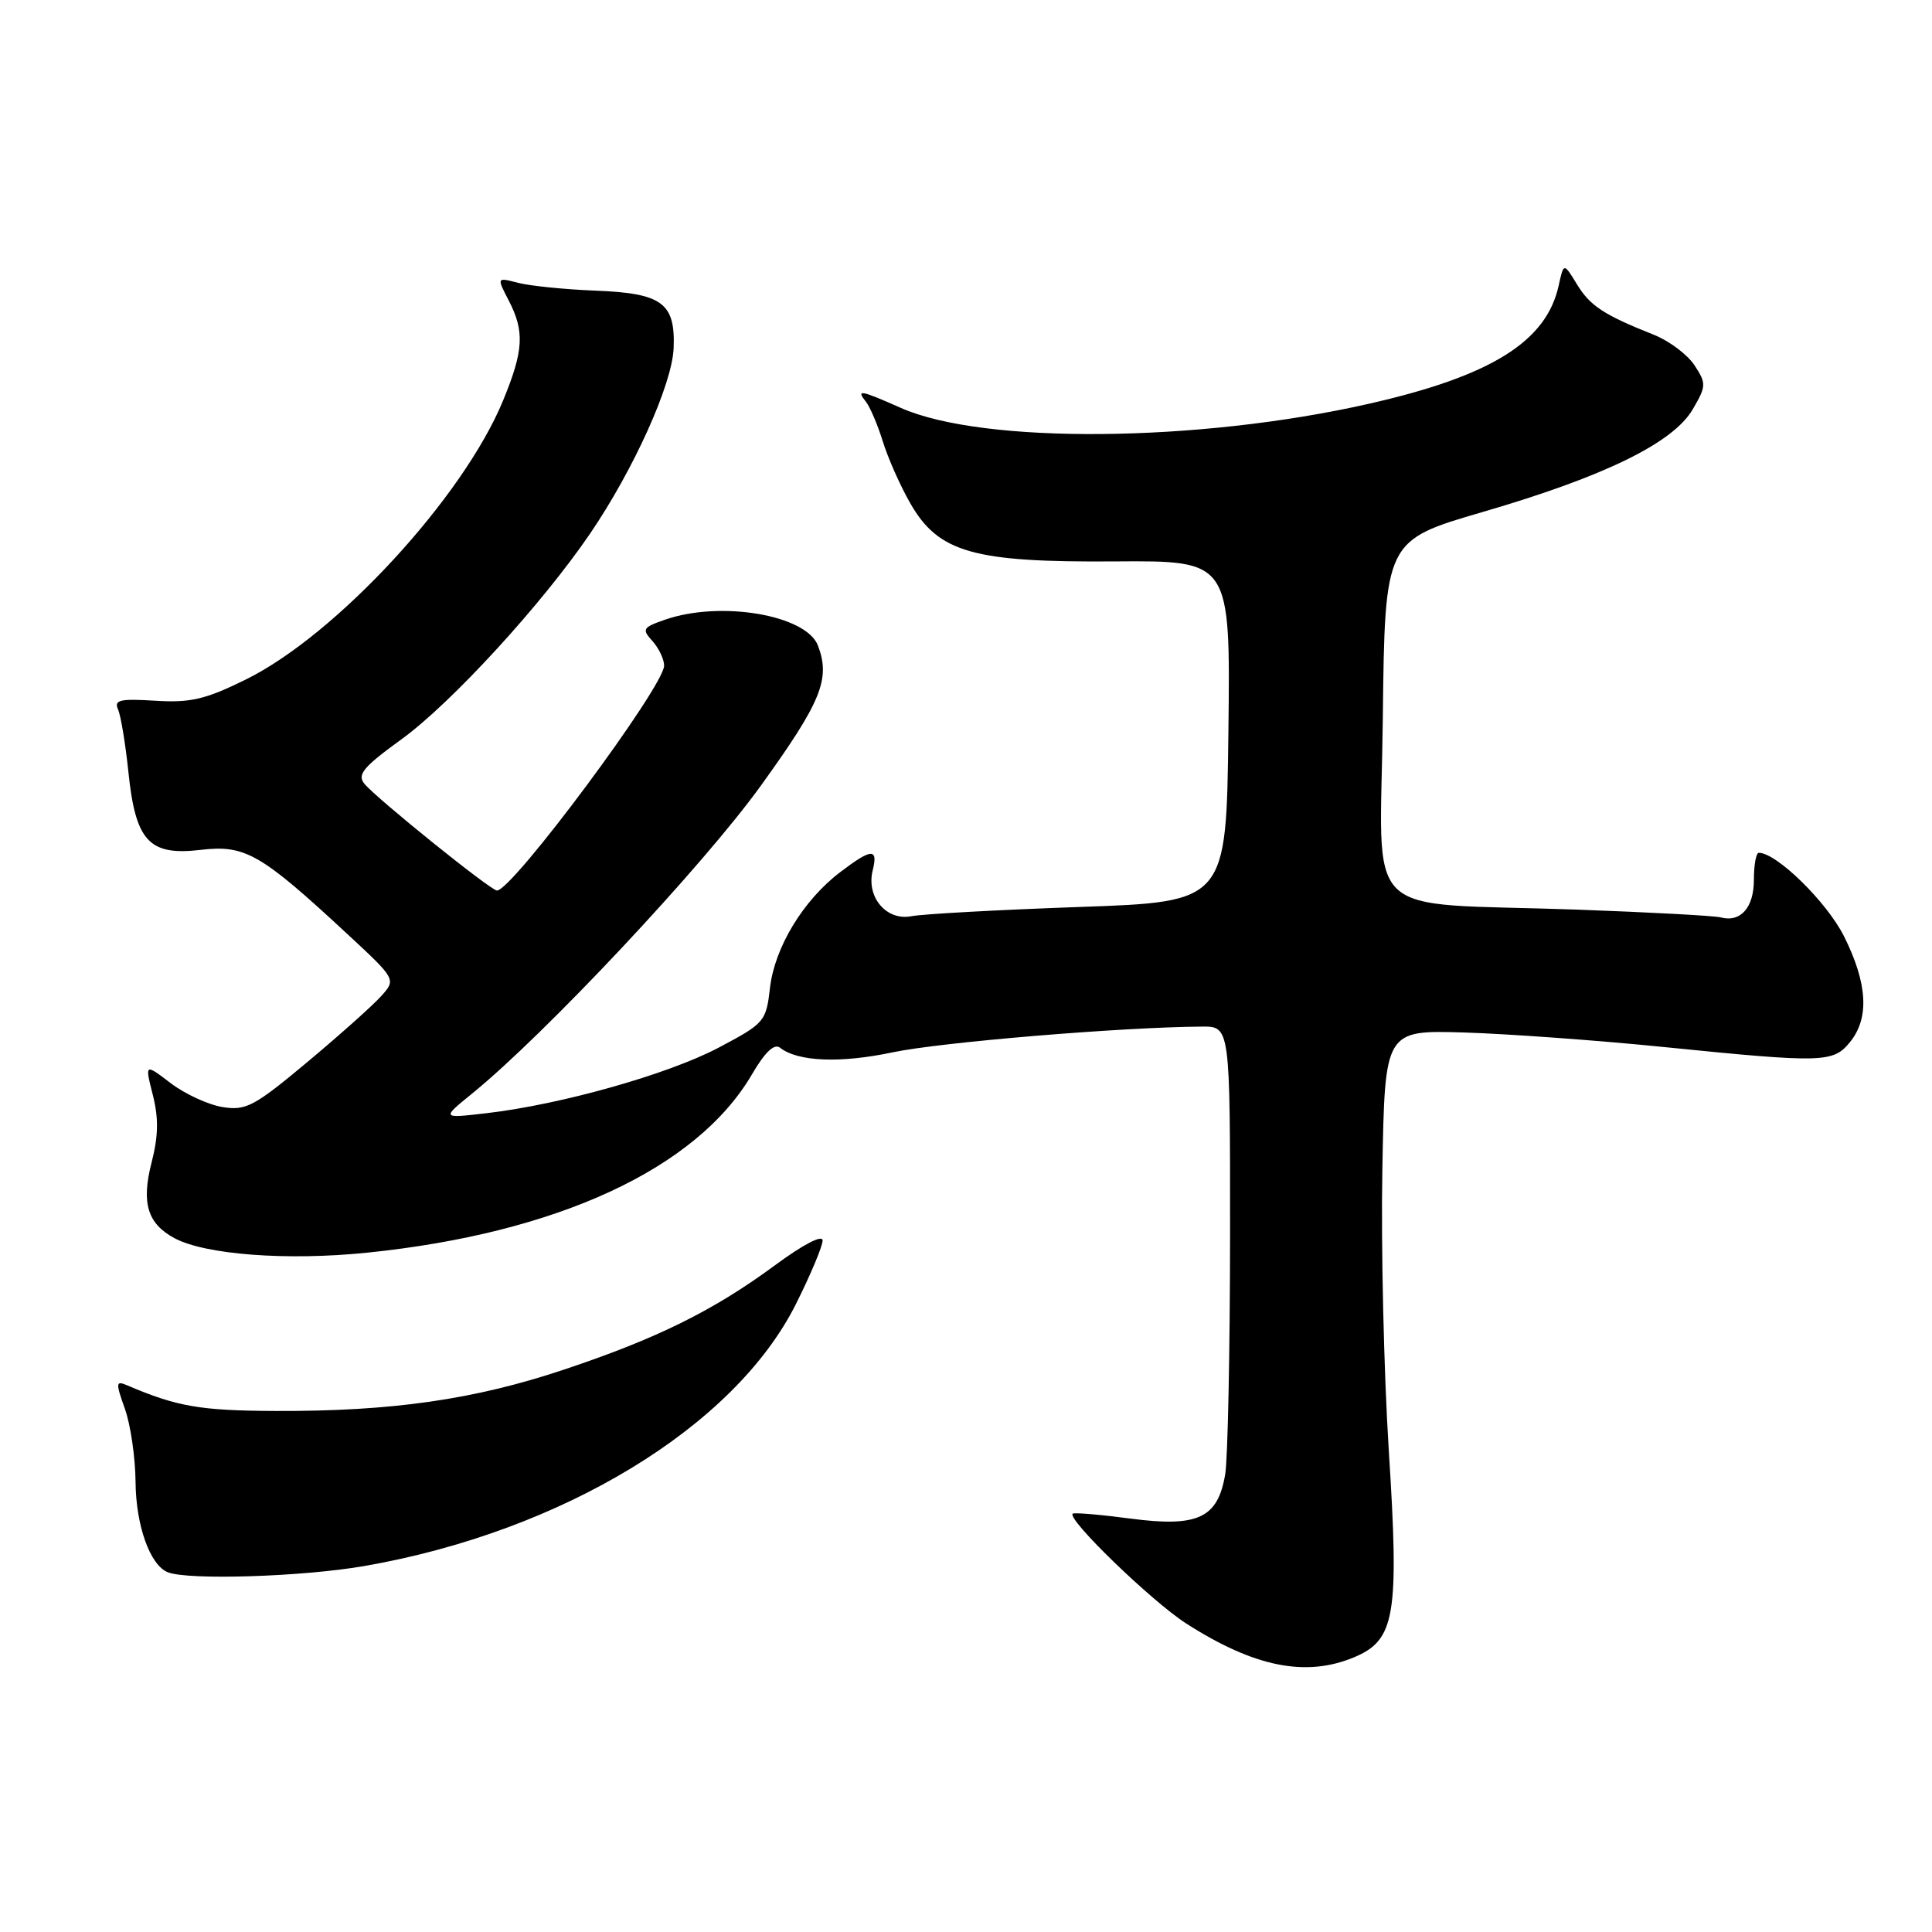 <?xml version="1.0" encoding="UTF-8" standalone="no"?>
<!DOCTYPE svg PUBLIC "-//W3C//DTD SVG 1.1//EN" "http://www.w3.org/Graphics/SVG/1.1/DTD/svg11.dtd" >
<svg xmlns="http://www.w3.org/2000/svg" xmlns:xlink="http://www.w3.org/1999/xlink" version="1.1" viewBox="0 0 256 256">
 <g >
 <path fill="currentColor"
d=" M 179.42 219.60 C 184.87 217.32 185.42 214.09 184.02 192.17 C 183.37 181.90 182.98 165.18 183.17 155.00 C 183.50 136.50 183.50 136.50 194.00 136.81 C 199.78 136.99 211.70 137.85 220.50 138.74 C 241.64 140.87 242.91 140.83 245.15 138.06 C 247.72 134.89 247.46 130.32 244.36 124.10 C 242.10 119.56 235.42 113.00 233.05 113.00 C 232.69 113.00 232.40 114.61 232.40 116.57 C 232.40 120.27 230.64 122.26 228.00 121.56 C 227.18 121.34 218.62 120.88 209.00 120.53 C 179.82 119.50 182.92 122.55 183.23 95.19 C 183.50 71.62 183.50 71.62 196.50 67.83 C 212.62 63.13 221.71 58.68 224.30 54.23 C 226.10 51.15 226.11 50.82 224.53 48.40 C 223.60 46.99 221.19 45.18 219.17 44.37 C 212.50 41.72 210.69 40.53 208.94 37.65 C 207.20 34.80 207.20 34.80 206.53 37.85 C 204.90 45.28 197.55 49.85 181.30 53.52 C 158.72 58.63 130.28 58.87 119.39 54.06 C 113.98 51.66 113.41 51.56 114.75 53.25 C 115.29 53.94 116.30 56.30 116.98 58.50 C 117.66 60.70 119.29 64.37 120.60 66.66 C 124.35 73.22 128.95 74.53 147.77 74.39 C 163.04 74.28 163.04 74.28 162.77 96.89 C 162.50 119.50 162.50 119.50 143.00 120.18 C 132.28 120.56 122.28 121.11 120.78 121.40 C 117.45 122.06 114.75 118.86 115.64 115.32 C 116.38 112.34 115.48 112.40 111.31 115.58 C 106.42 119.30 102.65 125.54 102.03 130.88 C 101.51 135.37 101.32 135.59 95.24 138.81 C 88.57 142.34 74.37 146.35 64.50 147.50 C 58.50 148.20 58.50 148.20 62.50 144.95 C 72.17 137.11 93.13 114.76 100.80 104.13 C 108.84 92.98 110.07 89.96 108.38 85.54 C 106.82 81.47 95.45 79.55 88.10 82.12 C 85.16 83.14 85.02 83.37 86.45 84.94 C 87.30 85.89 88.00 87.35 88.00 88.20 C 88.00 90.95 67.90 118.00 65.85 118.00 C 65.03 118.00 49.92 105.83 48.29 103.86 C 47.29 102.64 48.12 101.64 53.21 97.95 C 59.82 93.15 71.83 80.05 78.20 70.69 C 83.99 62.18 89.07 50.91 89.26 46.13 C 89.50 40.14 87.74 38.85 78.86 38.51 C 74.81 38.35 70.22 37.88 68.66 37.48 C 65.81 36.74 65.81 36.74 67.41 39.82 C 69.53 43.92 69.39 46.44 66.67 53.05 C 61.39 65.89 44.56 84.14 32.55 90.05 C 27.21 92.68 25.24 93.14 20.57 92.85 C 15.89 92.56 15.08 92.75 15.64 94.00 C 16.01 94.83 16.62 98.54 17.01 102.26 C 17.96 111.49 19.75 113.42 26.61 112.61 C 32.49 111.93 34.51 113.08 46.00 123.74 C 52.50 129.77 52.50 129.77 50.50 132.00 C 49.40 133.23 44.99 137.16 40.71 140.74 C 33.66 146.63 32.58 147.19 29.48 146.69 C 27.59 146.38 24.50 144.96 22.61 143.52 C 19.19 140.91 19.19 140.91 20.25 145.09 C 21.03 148.17 20.99 150.53 20.08 154.06 C 18.71 159.41 19.54 162.15 23.13 164.07 C 27.21 166.25 38.01 167.07 48.61 165.99 C 73.82 163.42 92.30 154.87 99.62 142.39 C 101.37 139.39 102.60 138.23 103.36 138.83 C 105.73 140.68 111.31 140.91 118.28 139.44 C 124.62 138.10 148.61 136.10 159.25 136.03 C 163.00 136.00 163.00 136.00 162.99 163.75 C 162.98 179.01 162.69 193.22 162.35 195.32 C 161.38 201.16 158.75 202.40 149.79 201.22 C 145.78 200.69 142.34 200.40 142.14 200.57 C 141.33 201.28 152.58 212.16 157.16 215.11 C 166.19 220.90 173.02 222.27 179.42 219.60 Z  M 48.32 207.50 C 74.47 202.94 97.33 189.06 105.47 172.78 C 107.41 168.91 109.00 165.12 109.00 164.37 C 109.00 163.56 106.44 164.89 102.75 167.61 C 94.52 173.68 87.05 177.37 74.67 181.50 C 62.81 185.46 51.90 187.02 36.53 186.96 C 26.52 186.92 23.47 186.39 16.84 183.56 C 15.34 182.92 15.31 183.20 16.55 186.68 C 17.30 188.78 17.93 193.11 17.96 196.30 C 18.00 202.13 19.87 207.38 22.23 208.33 C 24.92 209.41 40.13 208.93 48.32 207.50 Z "/>
</g>
</svg>